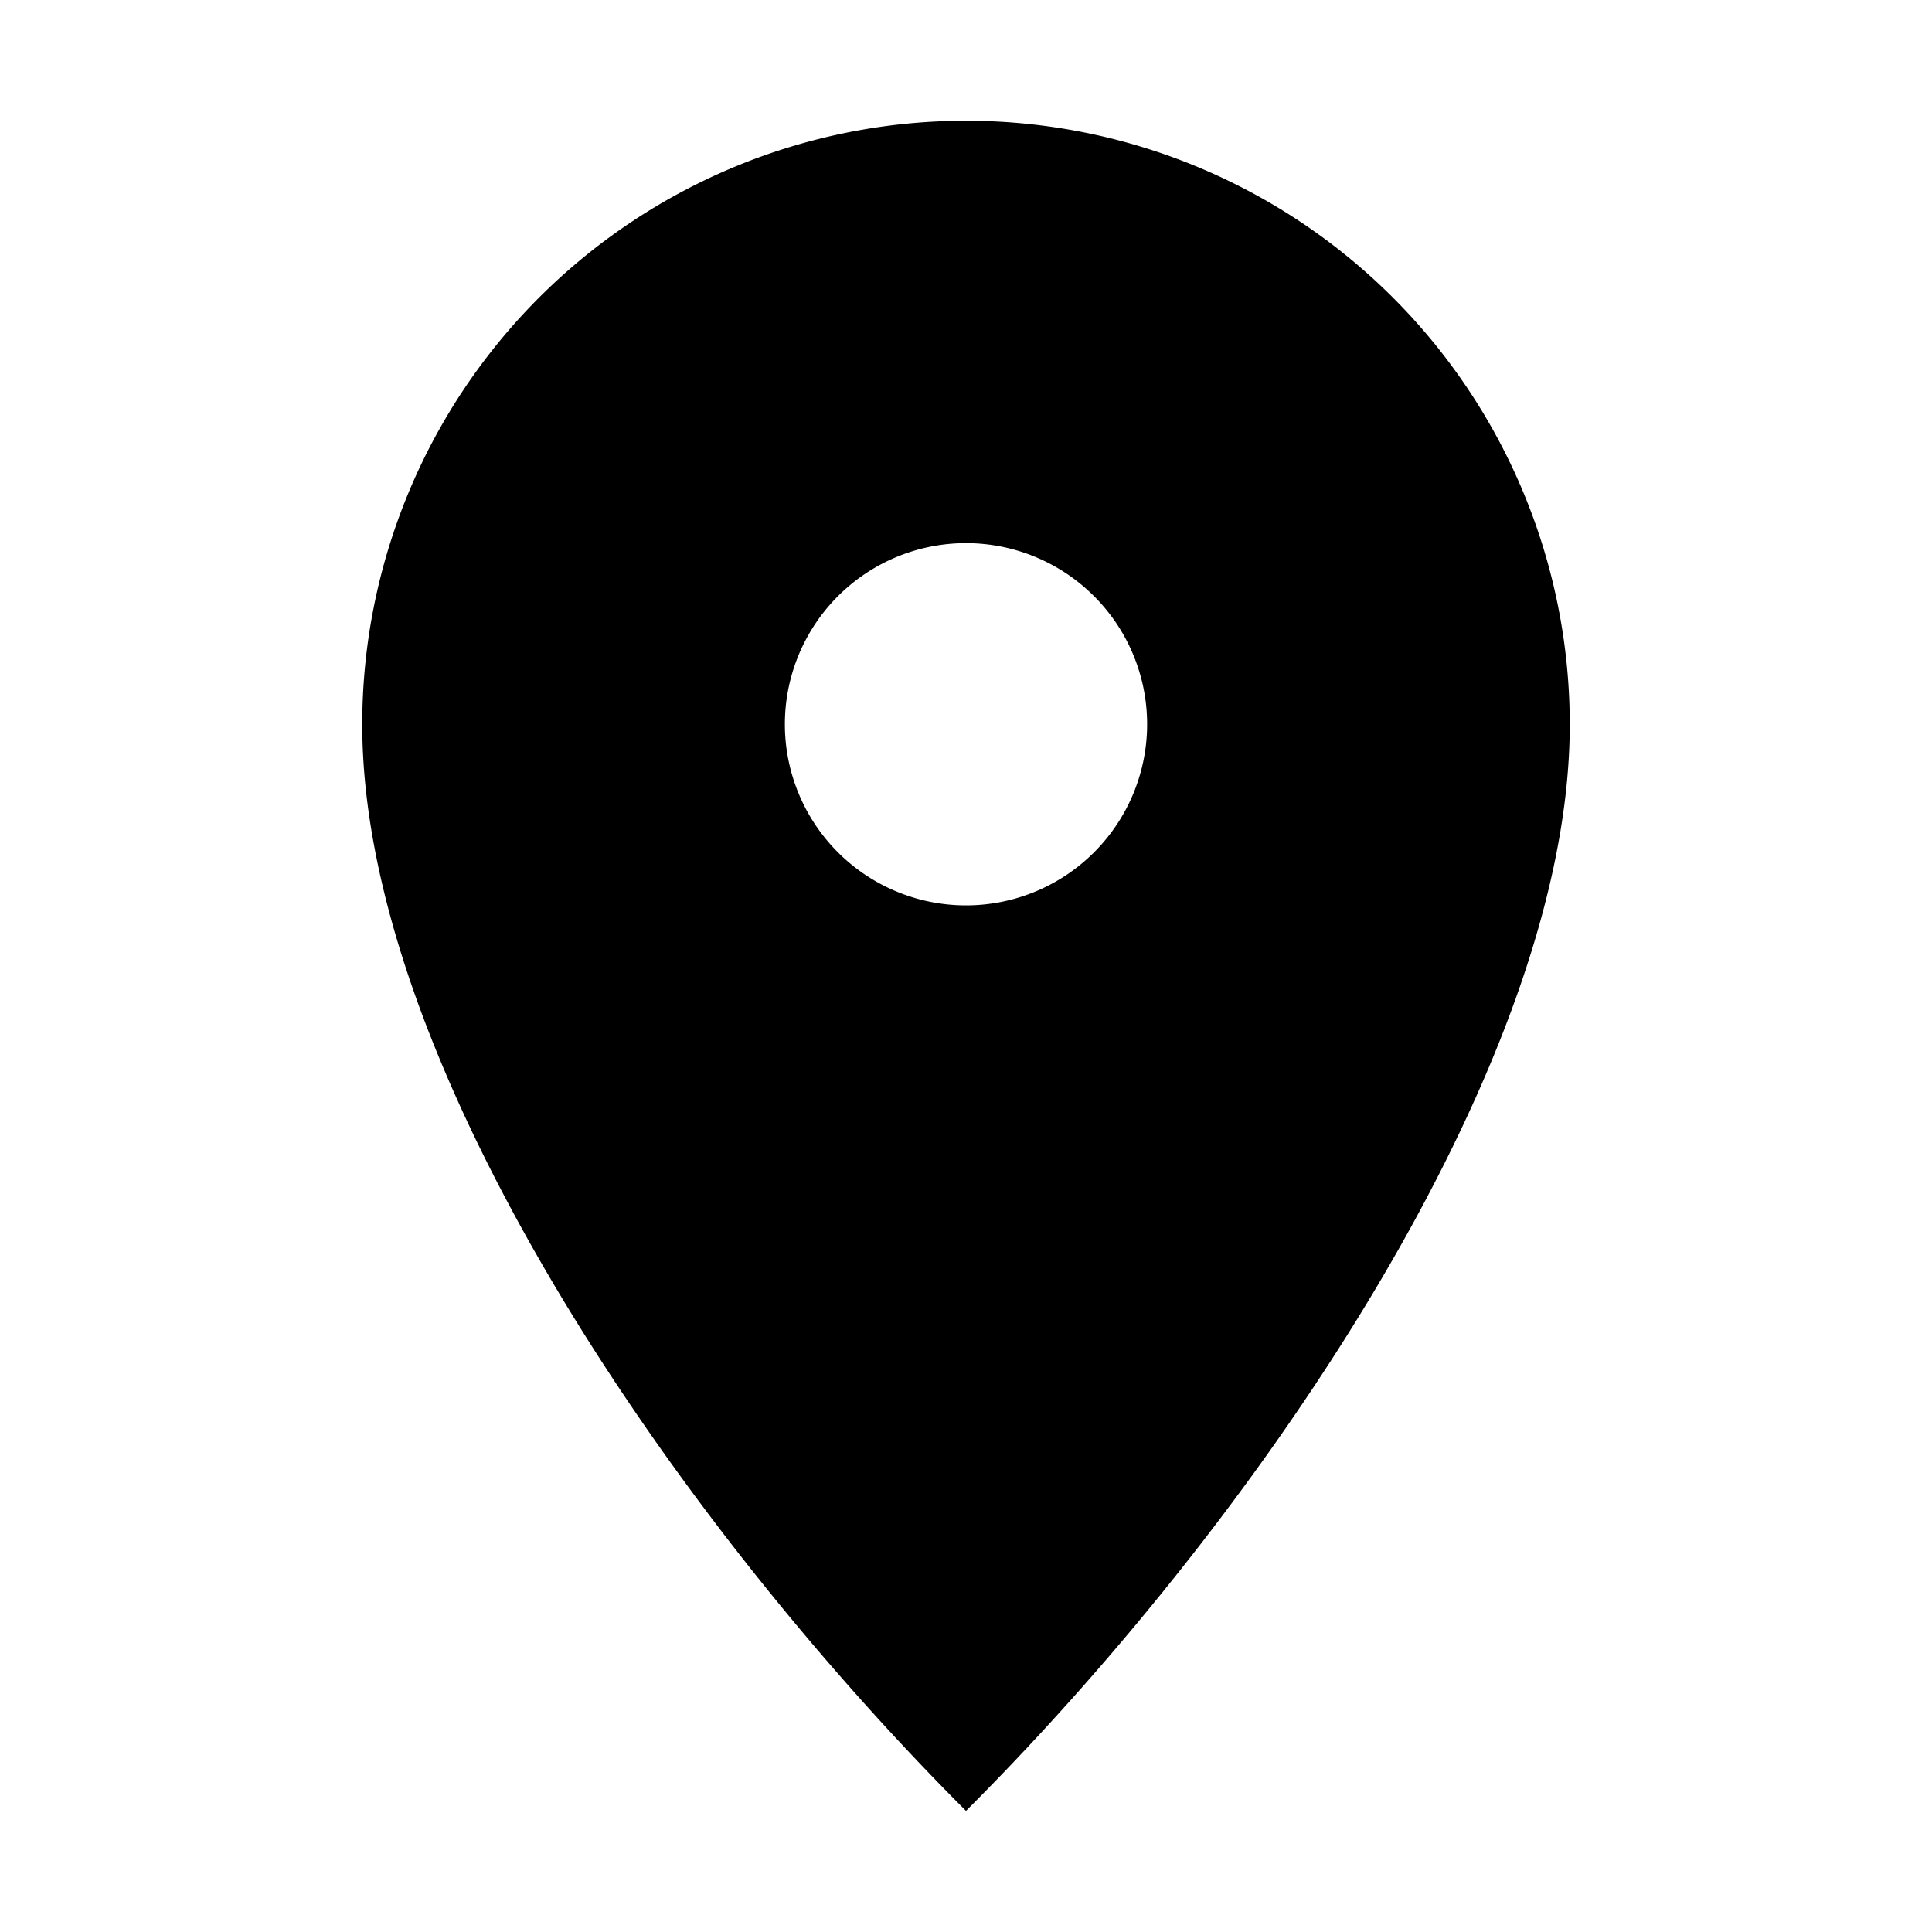 <svg xmlns="http://www.w3.org/2000/svg" fill="none" viewBox="0 0 16 16">
    <path fill="currentColor" fill-rule="evenodd" d="M8 14.997c2.5-2.5 5-6.236 5-8.997A5 5 0 0 0 3 6c0 2.761 2.5 6.496 5 8.997m0-7.499a1.5 1.5 0 1 0 0-3 1.5 1.5 0 0 0 0 3" clip-rule="evenodd"/>
</svg>
